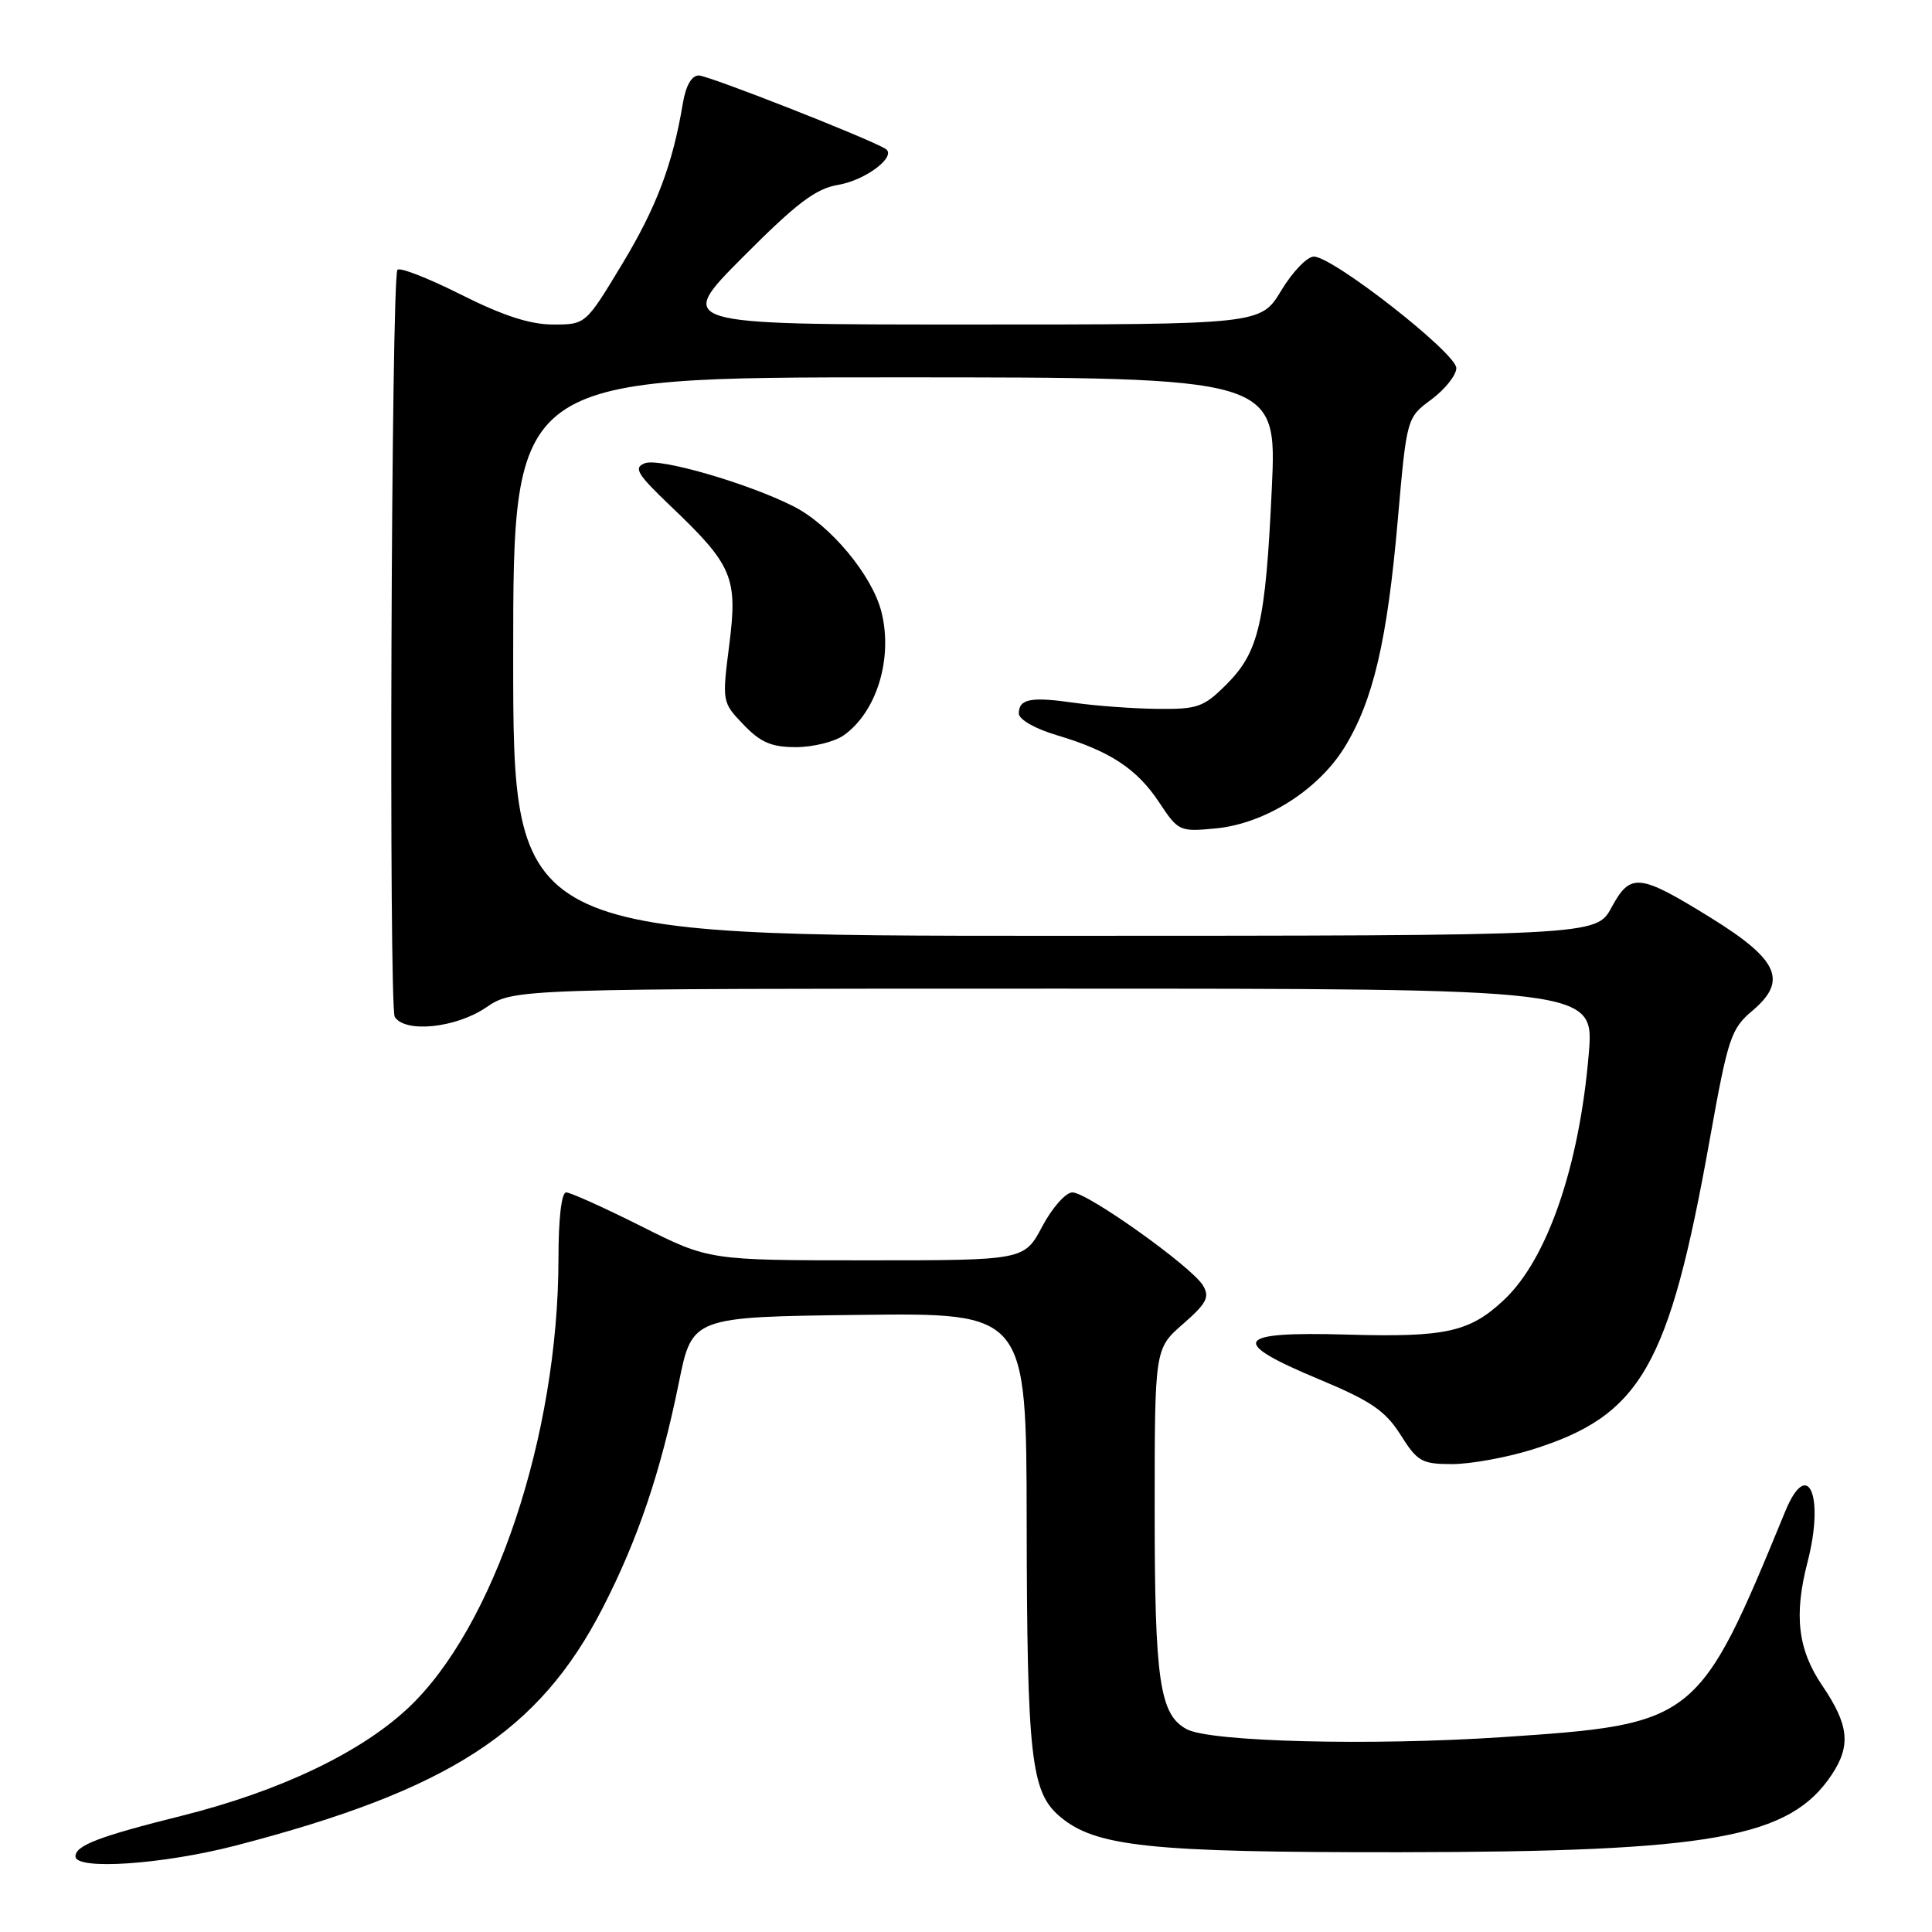 <?xml version="1.0" encoding="UTF-8" standalone="no"?>
<!DOCTYPE svg PUBLIC "-//W3C//DTD SVG 1.1//EN" "http://www.w3.org/Graphics/SVG/1.1/DTD/svg11.dtd" >
<svg xmlns="http://www.w3.org/2000/svg" xmlns:xlink="http://www.w3.org/1999/xlink" version="1.1" viewBox="0 0 256 256">
 <g >
 <path fill="currentColor"
d=" M 31.26 244.54 C 59.52 237.19 71.41 229.50 79.86 213.06 C 84.52 204.00 87.56 195.00 89.95 183.22 C 91.71 174.50 91.71 174.50 113.86 174.23 C 136.00 173.96 136.00 173.96 136.04 201.73 C 136.09 232.75 136.61 237.41 140.37 240.64 C 145.09 244.70 152.22 245.46 185.50 245.43 C 226.93 245.38 237.16 243.54 242.74 235.12 C 245.28 231.27 244.99 228.55 241.46 223.35 C 238.22 218.58 237.68 214.02 239.51 206.97 C 241.79 198.16 239.54 193.02 236.56 200.25 C 225.06 228.22 224.76 228.46 199.06 230.18 C 181.74 231.34 160.37 230.81 157.25 229.13 C 153.66 227.21 153.00 222.72 153.00 200.21 C 153.00 178.71 153.00 178.71 156.75 175.44 C 159.90 172.69 160.32 171.86 159.40 170.33 C 157.91 167.84 144.09 158.00 142.10 158.00 C 141.22 158.00 139.42 160.03 138.11 162.50 C 135.72 167.00 135.72 167.00 114.84 167.00 C 93.96 167.00 93.96 167.00 85.00 162.50 C 80.07 160.03 75.58 158.00 75.02 158.00 C 74.40 158.00 74.00 161.47 74.00 166.75 C 73.99 190.21 65.46 215.68 54.05 226.35 C 47.73 232.27 37.02 237.36 24.12 240.59 C 13.14 243.33 10.00 244.53 10.00 245.98 C 10.00 247.84 21.59 247.05 31.26 244.54 Z  M 202.94 192.10 C 217.45 187.58 221.15 181.14 226.55 151.00 C 228.97 137.48 229.36 136.32 232.22 133.91 C 236.90 129.95 235.66 127.17 226.75 121.65 C 217.17 115.72 216.05 115.60 213.53 120.25 C 211.50 123.99 211.50 123.99 139.75 124.00 C 68.00 124.00 68.00 124.00 68.00 87.00 C 68.00 50.00 68.00 50.00 118.60 50.00 C 169.21 50.00 169.21 50.00 168.52 64.75 C 167.69 82.58 166.81 86.39 162.51 90.69 C 159.49 93.71 158.68 93.99 153.35 93.93 C 150.13 93.89 145.21 93.53 142.40 93.13 C 136.58 92.29 135.00 92.60 135.00 94.54 C 135.00 95.33 137.14 96.56 140.01 97.41 C 147.06 99.51 150.64 101.85 153.61 106.34 C 156.12 110.14 156.31 110.23 161.09 109.77 C 167.63 109.14 174.69 104.68 178.19 98.97 C 181.96 92.82 183.82 84.86 185.21 68.93 C 186.40 55.35 186.40 55.35 189.67 52.93 C 191.47 51.59 192.96 49.72 192.97 48.78 C 193.00 46.82 176.62 34.00 174.09 34.00 C 173.21 34.00 171.26 36.02 169.77 38.50 C 167.05 43.00 167.05 43.00 128.30 43.00 C 89.54 43.00 89.54 43.00 98.44 34.06 C 105.57 26.90 108.08 24.99 111.08 24.49 C 114.75 23.87 118.92 20.67 117.32 19.71 C 114.93 18.27 93.86 10.00 92.59 10.00 C 91.64 10.00 90.86 11.37 90.47 13.75 C 89.12 21.84 86.97 27.50 82.38 35.09 C 77.60 43.00 77.60 43.00 73.28 43.00 C 70.23 43.00 66.62 41.82 61.03 39.01 C 56.67 36.82 52.90 35.36 52.66 35.76 C 51.84 37.14 51.50 133.50 52.31 134.75 C 53.70 136.91 60.41 136.21 64.40 133.50 C 68.09 131.00 68.09 131.00 139.66 131.00 C 211.24 131.00 211.24 131.00 210.52 139.63 C 209.28 154.46 205.05 166.79 199.34 172.19 C 194.77 176.51 191.60 177.22 178.50 176.84 C 163.53 176.41 162.71 177.73 174.82 182.78 C 181.67 185.64 183.56 186.93 185.58 190.12 C 187.81 193.67 188.40 194.00 192.42 194.00 C 194.84 194.00 199.58 193.14 202.94 192.10 Z  M 111.77 97.45 C 116.17 94.37 118.35 87.23 116.79 81.06 C 115.55 76.20 110.01 69.55 105.14 67.09 C 99.10 64.03 87.38 60.64 85.45 61.38 C 83.91 61.97 84.40 62.80 88.82 67.02 C 97.09 74.90 97.77 76.50 96.63 85.45 C 95.67 93.00 95.68 93.06 98.52 96.02 C 100.78 98.38 102.23 99.00 105.46 99.00 C 107.71 99.00 110.55 98.30 111.77 97.45 Z "/>
</g>
</svg>